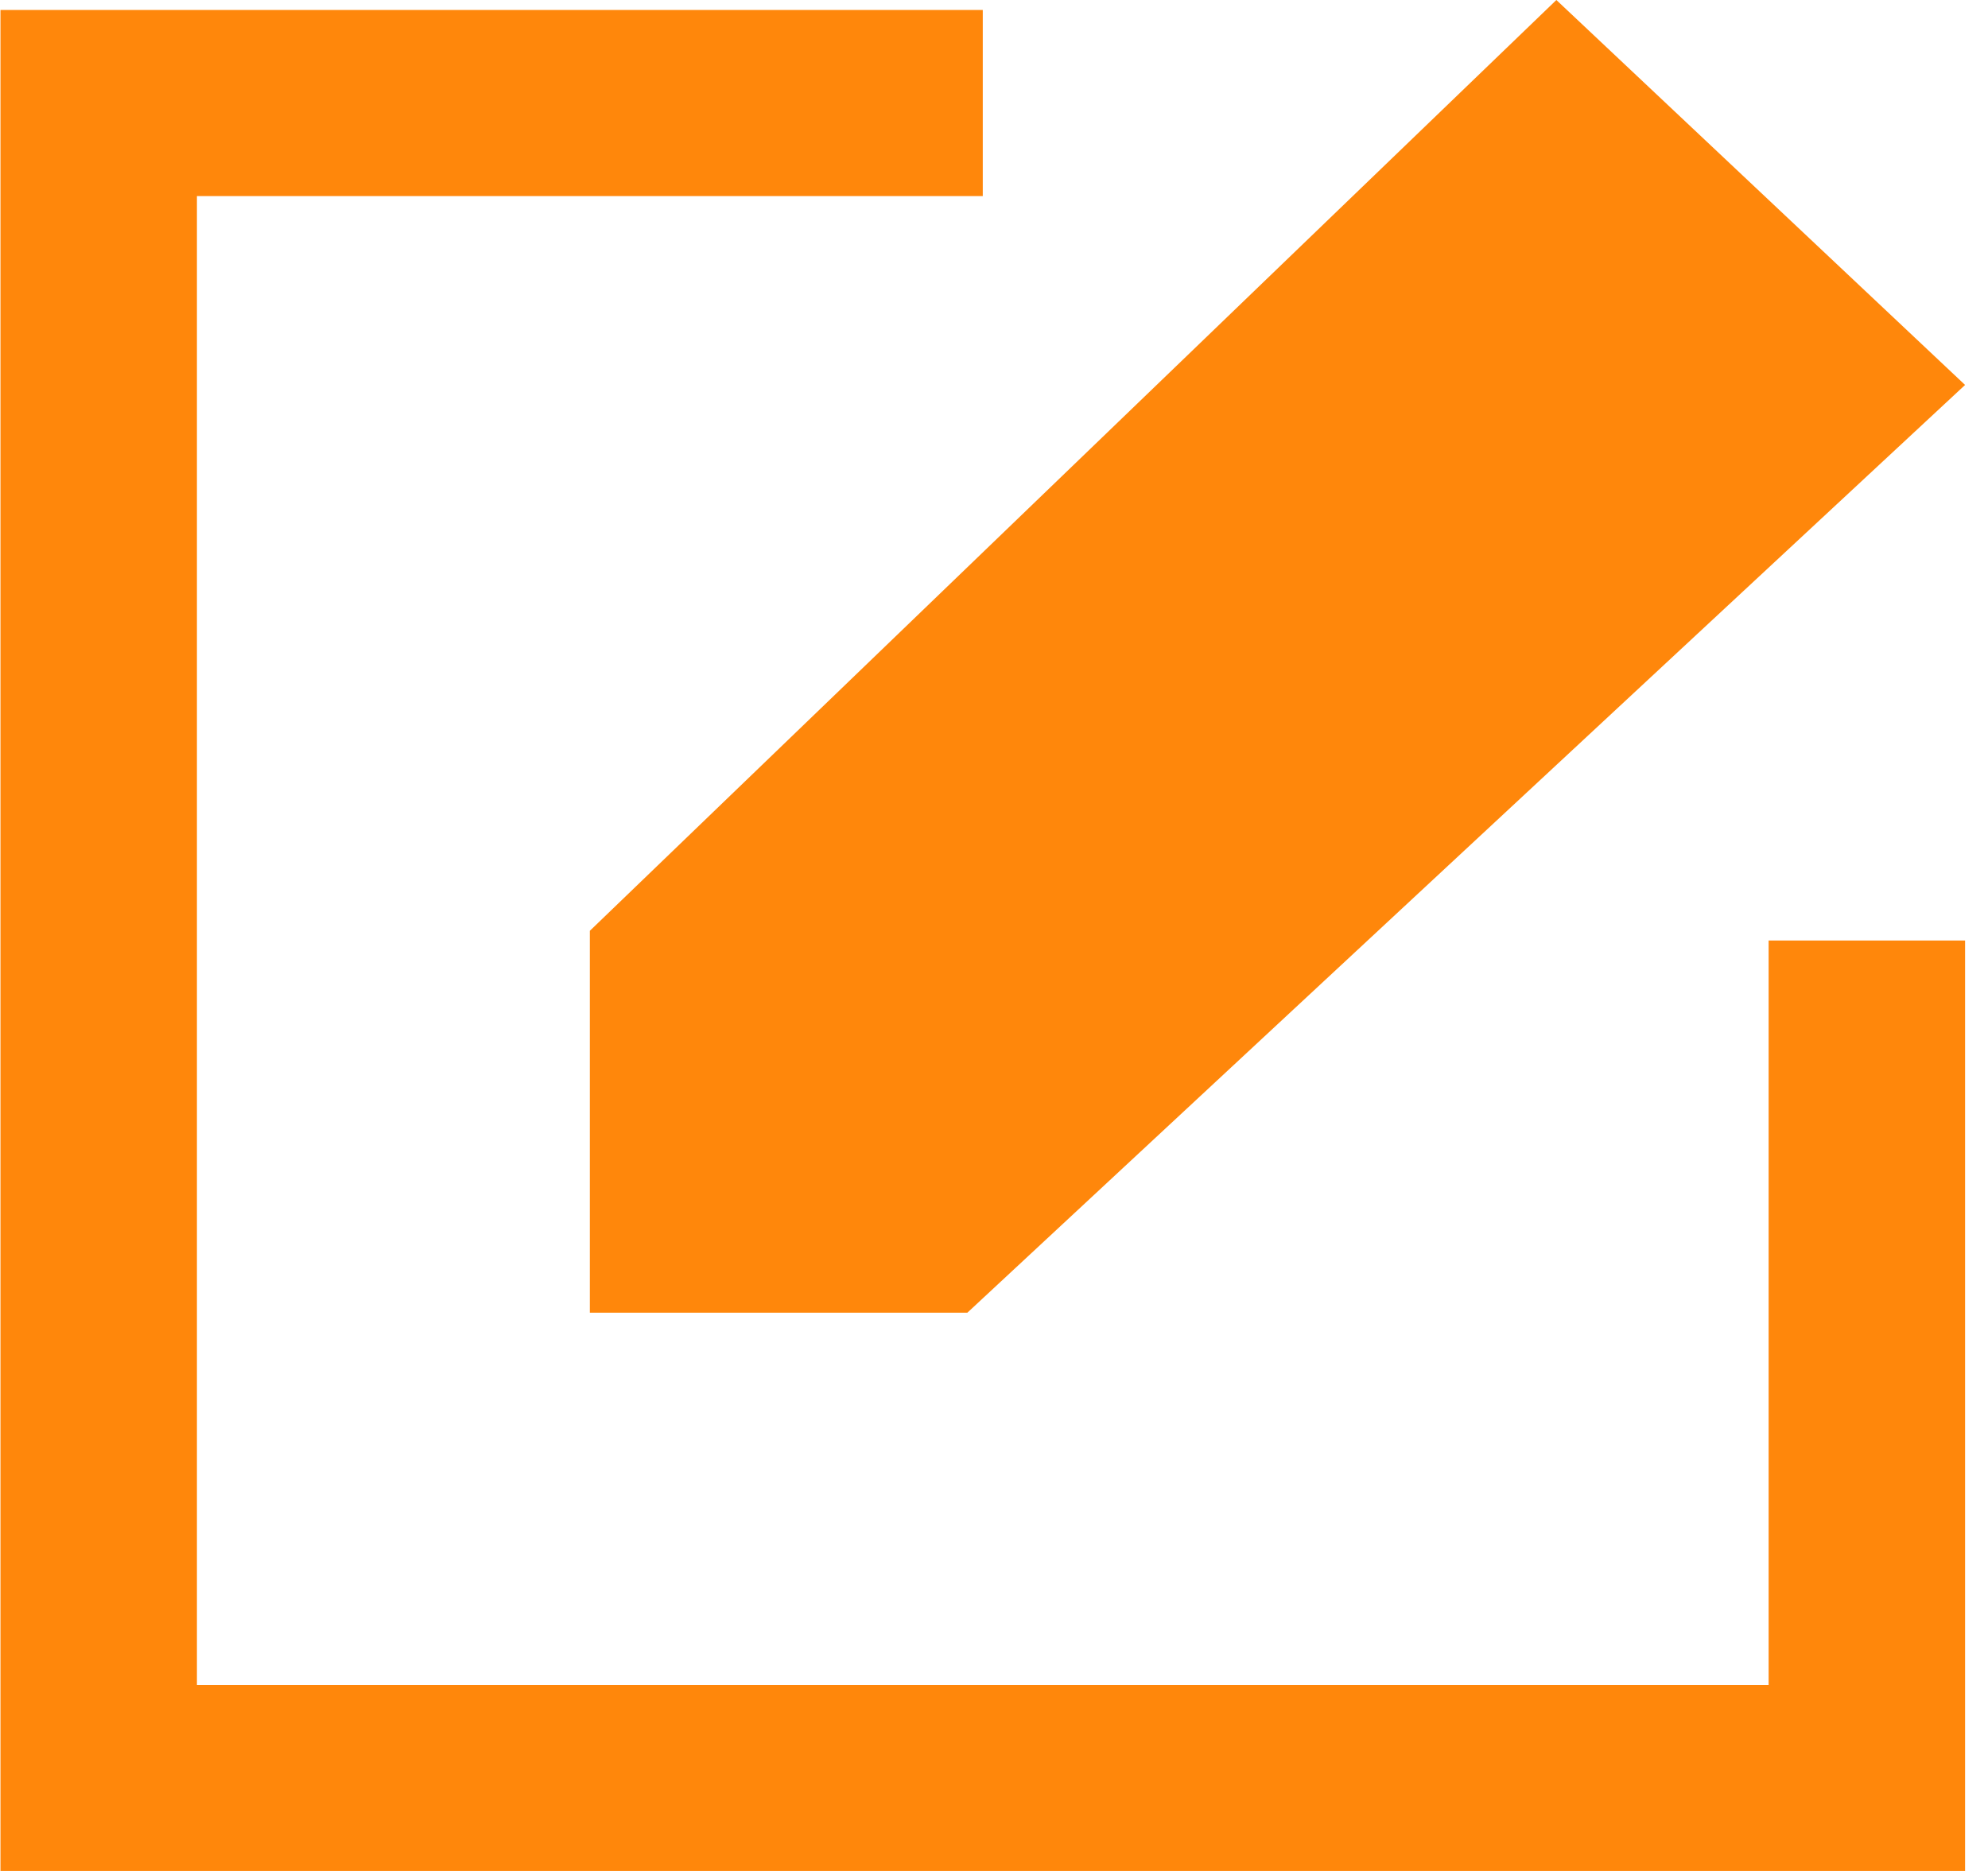 <svg width="17" height="16" viewBox="0 0 17 16" fill="none" xmlns="http://www.w3.org/2000/svg">
<path fill-rule="evenodd" clip-rule="evenodd" d="M15.124 14.409H1.684V1.677H8.404V0.085H0.004V16H16.804V8.043H15.124V14.409ZM5.044 7.96L13.309 0L16.804 3.292L8.272 11.226H5.044V7.96Z" fill="#FF870B"/>
</svg>

